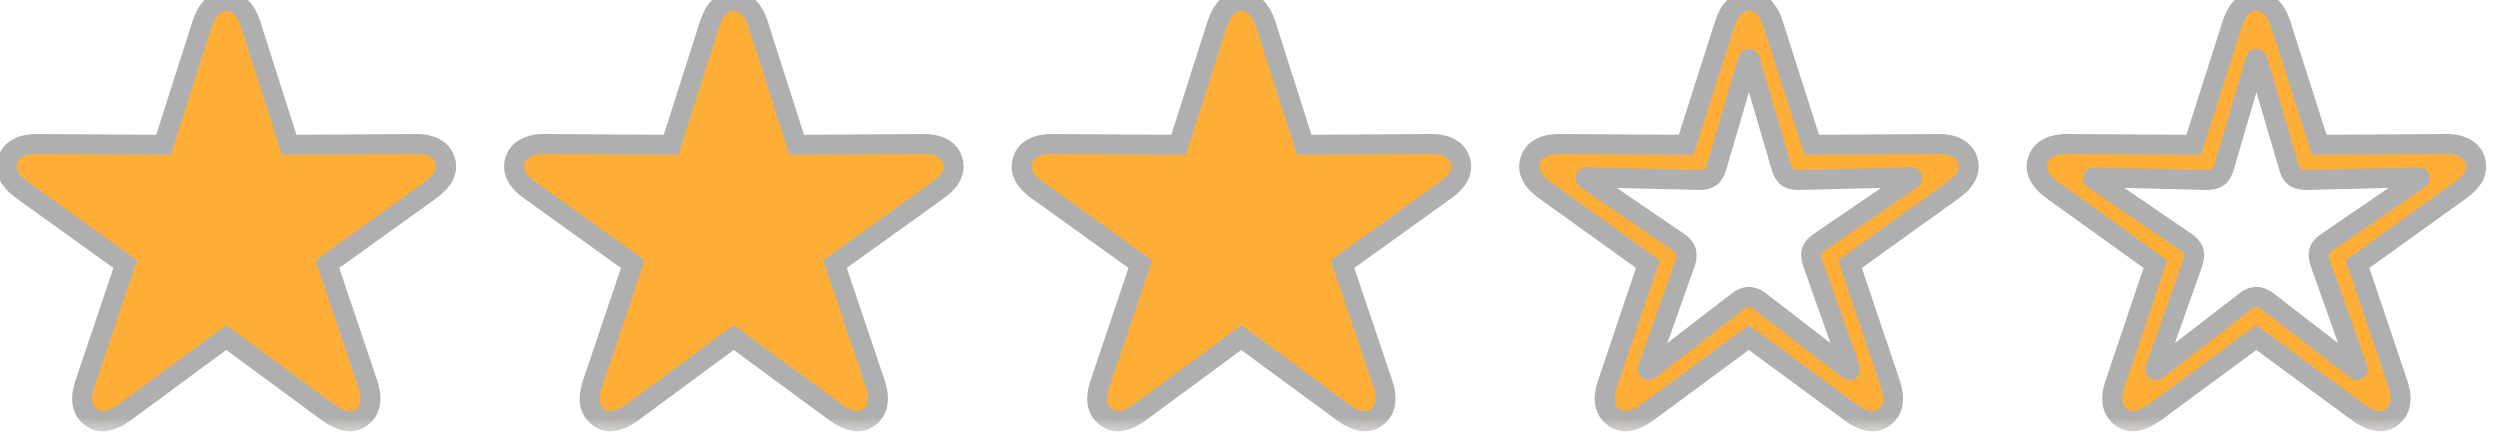 <svg width="75" height="13" viewBox="0 0 75 13" fill="none" xmlns="http://www.w3.org/2000/svg">
<mask id="path-1-outside-1_151_7" maskUnits="userSpaceOnUse" x="-1" y="-1" width="76" height="14" fill="black">
<rect fill="white" x="-1" y="-1" width="76" height="14"/>
<path d="M2.727 12.512C2.59 12.41 2.506 12.273 2.475 12.102C2.447 11.934 2.473 11.734 2.551 11.504L3.758 7.924L0.682 5.715C0.482 5.574 0.344 5.428 0.266 5.275C0.188 5.119 0.176 4.959 0.23 4.795C0.285 4.635 0.389 4.516 0.541 4.438C0.693 4.355 0.893 4.316 1.139 4.32L4.906 4.344L6.055 0.746C6.129 0.512 6.227 0.334 6.348 0.213C6.473 0.088 6.619 0.025 6.787 0.025C6.959 0.025 7.105 0.088 7.227 0.213C7.352 0.334 7.451 0.512 7.525 0.746L8.674 4.344L12.441 4.32C12.688 4.316 12.887 4.355 13.039 4.438C13.191 4.516 13.295 4.635 13.35 4.795C13.404 4.959 13.393 5.119 13.315 5.275C13.236 5.428 13.098 5.574 12.898 5.715L9.822 7.924L11.029 11.504C11.107 11.734 11.131 11.934 11.1 12.102C11.072 12.273 10.99 12.41 10.854 12.512C10.717 12.621 10.562 12.66 10.391 12.629C10.219 12.598 10.035 12.512 9.84 12.371L6.787 10.127L3.74 12.371C3.545 12.512 3.361 12.598 3.189 12.629C3.018 12.66 2.863 12.621 2.727 12.512ZM17.953 12.512C17.816 12.41 17.732 12.273 17.701 12.102C17.673 11.934 17.699 11.734 17.777 11.504L18.984 7.924L15.908 5.715C15.708 5.574 15.57 5.428 15.492 5.275C15.413 5.119 15.402 4.959 15.456 4.795C15.511 4.635 15.615 4.516 15.767 4.438C15.919 4.355 16.119 4.316 16.365 4.32L20.132 4.344L21.281 0.746C21.355 0.512 21.453 0.334 21.574 0.213C21.699 0.088 21.845 0.025 22.013 0.025C22.185 0.025 22.331 0.088 22.453 0.213C22.578 0.334 22.677 0.512 22.751 0.746L23.9 4.344L27.667 4.32C27.913 4.316 28.113 4.355 28.265 4.438C28.417 4.516 28.521 4.635 28.576 4.795C28.63 4.959 28.619 5.119 28.54 5.275C28.462 5.428 28.324 5.574 28.124 5.715L25.048 7.924L26.255 11.504C26.333 11.734 26.357 11.934 26.326 12.102C26.298 12.273 26.216 12.41 26.079 12.512C25.943 12.621 25.788 12.66 25.617 12.629C25.445 12.598 25.261 12.512 25.066 12.371L22.013 10.127L18.966 12.371C18.771 12.512 18.587 12.598 18.415 12.629C18.244 12.66 18.089 12.621 17.953 12.512ZM33.178 12.512C33.042 12.41 32.958 12.273 32.926 12.102C32.899 11.934 32.925 11.734 33.003 11.504L34.21 7.924L31.134 5.715C30.934 5.574 30.796 5.428 30.718 5.275C30.639 5.119 30.628 4.959 30.682 4.795C30.737 4.635 30.84 4.516 30.993 4.438C31.145 4.355 31.345 4.316 31.59 4.32L35.358 4.344L36.507 0.746C36.581 0.512 36.678 0.334 36.8 0.213C36.925 0.088 37.071 0.025 37.239 0.025C37.411 0.025 37.557 0.088 37.678 0.213C37.803 0.334 37.903 0.512 37.977 0.746L39.126 4.344L42.893 4.32C43.139 4.316 43.339 4.355 43.491 4.438C43.643 4.516 43.747 4.635 43.801 4.795C43.856 4.959 43.844 5.119 43.766 5.275C43.688 5.428 43.55 5.574 43.35 5.715L40.274 7.924L41.481 11.504C41.559 11.734 41.583 11.934 41.551 12.102C41.524 12.273 41.442 12.41 41.305 12.512C41.169 12.621 41.014 12.66 40.843 12.629C40.671 12.598 40.487 12.512 40.292 12.371L37.239 10.127L34.192 12.371C33.997 12.512 33.813 12.598 33.641 12.629C33.469 12.66 33.315 12.621 33.178 12.512ZM48.404 12.512C48.268 12.41 48.184 12.273 48.152 12.102C48.125 11.934 48.151 11.734 48.229 11.504L49.436 7.924L46.359 5.715C46.16 5.574 46.022 5.428 45.943 5.275C45.865 5.119 45.854 4.959 45.908 4.795C45.963 4.635 46.066 4.516 46.219 4.438C46.371 4.355 46.57 4.316 46.816 4.32L50.584 4.344L51.733 0.746C51.807 0.512 51.904 0.334 52.026 0.213C52.151 0.088 52.297 0.025 52.465 0.025C52.637 0.025 52.783 0.088 52.904 0.213C53.029 0.334 53.129 0.512 53.203 0.746L54.352 4.344L58.119 4.32C58.365 4.316 58.565 4.355 58.717 4.438C58.869 4.516 58.973 4.635 59.027 4.795C59.082 4.959 59.07 5.119 58.992 5.275C58.914 5.428 58.776 5.574 58.576 5.715L55.5 7.924L56.707 11.504C56.785 11.734 56.809 11.934 56.777 12.102C56.75 12.273 56.668 12.41 56.531 12.512C56.395 12.621 56.24 12.66 56.068 12.629C55.897 12.598 55.713 12.512 55.518 12.371L52.465 10.127L49.418 12.371C49.223 12.512 49.039 12.598 48.867 12.629C48.695 12.66 48.541 12.621 48.404 12.512ZM49.436 11.094C49.443 11.105 49.459 11.104 49.483 11.088L52.125 9.049C52.242 8.955 52.355 8.908 52.465 8.908C52.578 8.908 52.693 8.955 52.811 9.049L55.453 11.088C55.477 11.104 55.492 11.105 55.5 11.094C55.504 11.086 55.504 11.07 55.5 11.047L54.387 7.906C54.355 7.812 54.338 7.729 54.334 7.654C54.334 7.576 54.354 7.506 54.393 7.443C54.436 7.381 54.5 7.32 54.586 7.262L57.34 5.381C57.363 5.365 57.373 5.35 57.369 5.334C57.365 5.322 57.348 5.316 57.316 5.316L53.988 5.398C53.836 5.402 53.717 5.377 53.631 5.322C53.545 5.264 53.48 5.158 53.438 5.006L52.5 1.812C52.492 1.785 52.48 1.771 52.465 1.771C52.453 1.771 52.443 1.785 52.436 1.812L51.498 5.006C51.455 5.158 51.391 5.264 51.305 5.322C51.219 5.377 51.1 5.402 50.947 5.398L47.619 5.316C47.588 5.316 47.57 5.322 47.566 5.334C47.563 5.35 47.572 5.365 47.596 5.381L50.35 7.262C50.436 7.32 50.498 7.381 50.537 7.443C50.58 7.506 50.6 7.576 50.596 7.654C50.596 7.729 50.58 7.812 50.549 7.906L49.436 11.047C49.428 11.07 49.428 11.086 49.436 11.094ZM63.63 12.512C63.494 12.41 63.41 12.273 63.378 12.102C63.351 11.934 63.376 11.734 63.455 11.504L64.662 7.924L61.585 5.715C61.386 5.574 61.248 5.428 61.169 5.275C61.091 5.119 61.08 4.959 61.134 4.795C61.189 4.635 61.292 4.516 61.445 4.438C61.597 4.355 61.796 4.316 62.042 4.32L65.81 4.344L66.958 0.746C67.033 0.512 67.13 0.334 67.251 0.213C67.376 0.088 67.523 0.025 67.691 0.025C67.863 0.025 68.009 0.088 68.13 0.213C68.255 0.334 68.355 0.512 68.429 0.746L69.578 4.344L73.345 4.32C73.591 4.316 73.79 4.355 73.943 4.438C74.095 4.516 74.199 4.635 74.253 4.795C74.308 4.959 74.296 5.119 74.218 5.275C74.14 5.428 74.001 5.574 73.802 5.715L70.726 7.924L71.933 11.504C72.011 11.734 72.035 11.934 72.003 12.102C71.976 12.273 71.894 12.41 71.757 12.512C71.621 12.621 71.466 12.66 71.294 12.629C71.123 12.598 70.939 12.512 70.744 12.371L67.691 10.127L64.644 12.371C64.449 12.512 64.265 12.598 64.093 12.629C63.921 12.66 63.767 12.621 63.63 12.512ZM64.662 11.094C64.669 11.105 64.685 11.104 64.708 11.088L67.351 9.049C67.468 8.955 67.582 8.908 67.691 8.908C67.804 8.908 67.919 8.955 68.037 9.049L70.679 11.088C70.703 11.104 70.718 11.105 70.726 11.094C70.73 11.086 70.73 11.07 70.726 11.047L69.613 7.906C69.582 7.812 69.564 7.729 69.56 7.654C69.56 7.576 69.579 7.506 69.619 7.443C69.662 7.381 69.726 7.32 69.812 7.262L72.566 5.381C72.589 5.365 72.599 5.35 72.595 5.334C72.591 5.322 72.574 5.316 72.542 5.316L69.214 5.398C69.062 5.402 68.943 5.377 68.857 5.322C68.771 5.264 68.707 5.158 68.663 5.006L67.726 1.812C67.718 1.785 67.707 1.771 67.691 1.771C67.679 1.771 67.669 1.785 67.662 1.812L66.724 5.006C66.681 5.158 66.617 5.264 66.531 5.322C66.445 5.377 66.326 5.402 66.173 5.398L62.845 5.316C62.814 5.316 62.796 5.322 62.792 5.334C62.788 5.35 62.798 5.365 62.822 5.381L65.576 7.262C65.662 7.32 65.724 7.381 65.763 7.443C65.806 7.506 65.826 7.576 65.822 7.654C65.822 7.729 65.806 7.812 65.775 7.906L64.662 11.047C64.654 11.07 64.654 11.086 64.662 11.094Z"/>
</mask>
<path d="M2.727 12.512C2.59 12.41 2.506 12.273 2.475 12.102C2.447 11.934 2.473 11.734 2.551 11.504L3.758 7.924L0.682 5.715C0.482 5.574 0.344 5.428 0.266 5.275C0.188 5.119 0.176 4.959 0.23 4.795C0.285 4.635 0.389 4.516 0.541 4.438C0.693 4.355 0.893 4.316 1.139 4.32L4.906 4.344L6.055 0.746C6.129 0.512 6.227 0.334 6.348 0.213C6.473 0.088 6.619 0.025 6.787 0.025C6.959 0.025 7.105 0.088 7.227 0.213C7.352 0.334 7.451 0.512 7.525 0.746L8.674 4.344L12.441 4.32C12.688 4.316 12.887 4.355 13.039 4.438C13.191 4.516 13.295 4.635 13.35 4.795C13.404 4.959 13.393 5.119 13.315 5.275C13.236 5.428 13.098 5.574 12.898 5.715L9.822 7.924L11.029 11.504C11.107 11.734 11.131 11.934 11.1 12.102C11.072 12.273 10.99 12.41 10.854 12.512C10.717 12.621 10.562 12.66 10.391 12.629C10.219 12.598 10.035 12.512 9.84 12.371L6.787 10.127L3.74 12.371C3.545 12.512 3.361 12.598 3.189 12.629C3.018 12.66 2.863 12.621 2.727 12.512ZM17.953 12.512C17.816 12.41 17.732 12.273 17.701 12.102C17.673 11.934 17.699 11.734 17.777 11.504L18.984 7.924L15.908 5.715C15.708 5.574 15.57 5.428 15.492 5.275C15.413 5.119 15.402 4.959 15.456 4.795C15.511 4.635 15.615 4.516 15.767 4.438C15.919 4.355 16.119 4.316 16.365 4.32L20.132 4.344L21.281 0.746C21.355 0.512 21.453 0.334 21.574 0.213C21.699 0.088 21.845 0.025 22.013 0.025C22.185 0.025 22.331 0.088 22.453 0.213C22.578 0.334 22.677 0.512 22.751 0.746L23.9 4.344L27.667 4.32C27.913 4.316 28.113 4.355 28.265 4.438C28.417 4.516 28.521 4.635 28.576 4.795C28.63 4.959 28.619 5.119 28.54 5.275C28.462 5.428 28.324 5.574 28.124 5.715L25.048 7.924L26.255 11.504C26.333 11.734 26.357 11.934 26.326 12.102C26.298 12.273 26.216 12.41 26.079 12.512C25.943 12.621 25.788 12.66 25.617 12.629C25.445 12.598 25.261 12.512 25.066 12.371L22.013 10.127L18.966 12.371C18.771 12.512 18.587 12.598 18.415 12.629C18.244 12.66 18.089 12.621 17.953 12.512ZM33.178 12.512C33.042 12.41 32.958 12.273 32.926 12.102C32.899 11.934 32.925 11.734 33.003 11.504L34.21 7.924L31.134 5.715C30.934 5.574 30.796 5.428 30.718 5.275C30.639 5.119 30.628 4.959 30.682 4.795C30.737 4.635 30.84 4.516 30.993 4.438C31.145 4.355 31.345 4.316 31.59 4.32L35.358 4.344L36.507 0.746C36.581 0.512 36.678 0.334 36.8 0.213C36.925 0.088 37.071 0.025 37.239 0.025C37.411 0.025 37.557 0.088 37.678 0.213C37.803 0.334 37.903 0.512 37.977 0.746L39.126 4.344L42.893 4.32C43.139 4.316 43.339 4.355 43.491 4.438C43.643 4.516 43.747 4.635 43.801 4.795C43.856 4.959 43.844 5.119 43.766 5.275C43.688 5.428 43.55 5.574 43.35 5.715L40.274 7.924L41.481 11.504C41.559 11.734 41.583 11.934 41.551 12.102C41.524 12.273 41.442 12.41 41.305 12.512C41.169 12.621 41.014 12.66 40.843 12.629C40.671 12.598 40.487 12.512 40.292 12.371L37.239 10.127L34.192 12.371C33.997 12.512 33.813 12.598 33.641 12.629C33.469 12.66 33.315 12.621 33.178 12.512ZM48.404 12.512C48.268 12.41 48.184 12.273 48.152 12.102C48.125 11.934 48.151 11.734 48.229 11.504L49.436 7.924L46.359 5.715C46.16 5.574 46.022 5.428 45.943 5.275C45.865 5.119 45.854 4.959 45.908 4.795C45.963 4.635 46.066 4.516 46.219 4.438C46.371 4.355 46.57 4.316 46.816 4.32L50.584 4.344L51.733 0.746C51.807 0.512 51.904 0.334 52.026 0.213C52.151 0.088 52.297 0.025 52.465 0.025C52.637 0.025 52.783 0.088 52.904 0.213C53.029 0.334 53.129 0.512 53.203 0.746L54.352 4.344L58.119 4.32C58.365 4.316 58.565 4.355 58.717 4.438C58.869 4.516 58.973 4.635 59.027 4.795C59.082 4.959 59.07 5.119 58.992 5.275C58.914 5.428 58.776 5.574 58.576 5.715L55.5 7.924L56.707 11.504C56.785 11.734 56.809 11.934 56.777 12.102C56.75 12.273 56.668 12.41 56.531 12.512C56.395 12.621 56.24 12.66 56.068 12.629C55.897 12.598 55.713 12.512 55.518 12.371L52.465 10.127L49.418 12.371C49.223 12.512 49.039 12.598 48.867 12.629C48.695 12.66 48.541 12.621 48.404 12.512ZM49.436 11.094C49.443 11.105 49.459 11.104 49.483 11.088L52.125 9.049C52.242 8.955 52.355 8.908 52.465 8.908C52.578 8.908 52.693 8.955 52.811 9.049L55.453 11.088C55.477 11.104 55.492 11.105 55.5 11.094C55.504 11.086 55.504 11.07 55.5 11.047L54.387 7.906C54.355 7.812 54.338 7.729 54.334 7.654C54.334 7.576 54.354 7.506 54.393 7.443C54.436 7.381 54.5 7.32 54.586 7.262L57.34 5.381C57.363 5.365 57.373 5.35 57.369 5.334C57.365 5.322 57.348 5.316 57.316 5.316L53.988 5.398C53.836 5.402 53.717 5.377 53.631 5.322C53.545 5.264 53.48 5.158 53.438 5.006L52.5 1.812C52.492 1.785 52.48 1.771 52.465 1.771C52.453 1.771 52.443 1.785 52.436 1.812L51.498 5.006C51.455 5.158 51.391 5.264 51.305 5.322C51.219 5.377 51.1 5.402 50.947 5.398L47.619 5.316C47.588 5.316 47.57 5.322 47.566 5.334C47.563 5.35 47.572 5.365 47.596 5.381L50.35 7.262C50.436 7.32 50.498 7.381 50.537 7.443C50.58 7.506 50.6 7.576 50.596 7.654C50.596 7.729 50.58 7.812 50.549 7.906L49.436 11.047C49.428 11.07 49.428 11.086 49.436 11.094ZM63.63 12.512C63.494 12.41 63.41 12.273 63.378 12.102C63.351 11.934 63.376 11.734 63.455 11.504L64.662 7.924L61.585 5.715C61.386 5.574 61.248 5.428 61.169 5.275C61.091 5.119 61.08 4.959 61.134 4.795C61.189 4.635 61.292 4.516 61.445 4.438C61.597 4.355 61.796 4.316 62.042 4.32L65.81 4.344L66.958 0.746C67.033 0.512 67.13 0.334 67.251 0.213C67.376 0.088 67.523 0.025 67.691 0.025C67.863 0.025 68.009 0.088 68.13 0.213C68.255 0.334 68.355 0.512 68.429 0.746L69.578 4.344L73.345 4.32C73.591 4.316 73.79 4.355 73.943 4.438C74.095 4.516 74.199 4.635 74.253 4.795C74.308 4.959 74.296 5.119 74.218 5.275C74.14 5.428 74.001 5.574 73.802 5.715L70.726 7.924L71.933 11.504C72.011 11.734 72.035 11.934 72.003 12.102C71.976 12.273 71.894 12.41 71.757 12.512C71.621 12.621 71.466 12.66 71.294 12.629C71.123 12.598 70.939 12.512 70.744 12.371L67.691 10.127L64.644 12.371C64.449 12.512 64.265 12.598 64.093 12.629C63.921 12.66 63.767 12.621 63.63 12.512ZM64.662 11.094C64.669 11.105 64.685 11.104 64.708 11.088L67.351 9.049C67.468 8.955 67.582 8.908 67.691 8.908C67.804 8.908 67.919 8.955 68.037 9.049L70.679 11.088C70.703 11.104 70.718 11.105 70.726 11.094C70.73 11.086 70.73 11.07 70.726 11.047L69.613 7.906C69.582 7.812 69.564 7.729 69.56 7.654C69.56 7.576 69.579 7.506 69.619 7.443C69.662 7.381 69.726 7.32 69.812 7.262L72.566 5.381C72.589 5.365 72.599 5.35 72.595 5.334C72.591 5.322 72.574 5.316 72.542 5.316L69.214 5.398C69.062 5.402 68.943 5.377 68.857 5.322C68.771 5.264 68.707 5.158 68.663 5.006L67.726 1.812C67.718 1.785 67.707 1.771 67.691 1.771C67.679 1.771 67.669 1.785 67.662 1.812L66.724 5.006C66.681 5.158 66.617 5.264 66.531 5.322C66.445 5.377 66.326 5.402 66.173 5.398L62.845 5.316C62.814 5.316 62.796 5.322 62.792 5.334C62.788 5.35 62.798 5.365 62.822 5.381L65.576 7.262C65.662 7.32 65.724 7.381 65.763 7.443C65.806 7.506 65.826 7.576 65.822 7.654C65.822 7.729 65.806 7.812 65.775 7.906L64.662 11.047C64.654 11.07 64.654 11.086 64.662 11.094Z" fill="#FFAF37"/>
<path d="M2.727 12.512L2.914 12.277L2.905 12.271L2.727 12.512ZM2.475 12.102L2.178 12.15L2.179 12.155L2.475 12.102ZM2.551 11.504L2.835 11.6L2.835 11.6L2.551 11.504ZM3.758 7.924L4.042 8.02L4.113 7.81L3.933 7.68L3.758 7.924ZM0.682 5.715L0.857 5.471L0.855 5.47L0.682 5.715ZM0.266 5.275L-0.003 5.41L-0.001 5.412L0.266 5.275ZM0.23 4.795L-0.053 4.698L-0.054 4.7L0.23 4.795ZM0.541 4.438L0.678 4.705L0.683 4.702L0.541 4.438ZM1.139 4.32L1.134 4.62L1.137 4.62L1.139 4.32ZM4.906 4.344L4.904 4.644L5.125 4.645L5.192 4.435L4.906 4.344ZM6.055 0.746L6.34 0.837L6.341 0.837L6.055 0.746ZM7.227 0.213L7.011 0.422L7.018 0.428L7.227 0.213ZM7.525 0.746L7.239 0.837L7.24 0.837L7.525 0.746ZM8.674 4.344L8.388 4.435L8.455 4.645L8.676 4.644L8.674 4.344ZM12.441 4.32L12.443 4.62L12.446 4.62L12.441 4.32ZM13.039 4.438L12.897 4.702L12.902 4.704L13.039 4.438ZM13.35 4.795L13.634 4.7L13.633 4.698L13.35 4.795ZM13.315 5.275L13.581 5.412L13.583 5.41L13.315 5.275ZM12.898 5.715L12.725 5.47L12.723 5.471L12.898 5.715ZM9.822 7.924L9.647 7.68L9.467 7.81L9.538 8.02L9.822 7.924ZM11.029 11.504L10.745 11.6L10.745 11.6L11.029 11.504ZM11.1 12.102L10.805 12.047L10.803 12.054L11.1 12.102ZM10.854 12.512L10.675 12.271L10.666 12.277L10.854 12.512ZM9.84 12.371L9.662 12.613L9.665 12.615L9.84 12.371ZM6.787 10.127L6.965 9.885L6.787 9.754L6.609 9.885L6.787 10.127ZM3.74 12.371L3.916 12.615L3.918 12.613L3.74 12.371ZM2.905 12.271C2.832 12.216 2.788 12.147 2.77 12.048L2.179 12.155C2.224 12.4 2.348 12.604 2.548 12.752L2.905 12.271ZM2.771 12.053C2.754 11.95 2.766 11.803 2.835 11.6L2.267 11.408C2.179 11.666 2.141 11.917 2.179 12.15L2.771 12.053ZM2.835 11.6L4.042 8.02L3.474 7.828L2.267 11.408L2.835 11.6ZM3.933 7.68L0.857 5.471L0.507 5.959L3.583 8.168L3.933 7.68ZM0.855 5.47C0.679 5.346 0.581 5.233 0.533 5.138L-0.001 5.412C0.106 5.622 0.286 5.802 0.509 5.96L0.855 5.47ZM0.534 5.141C0.491 5.055 0.486 4.978 0.515 4.89L-0.054 4.7C-0.134 4.94 -0.116 5.183 -0.003 5.41L0.534 5.141ZM0.514 4.892C0.544 4.806 0.594 4.748 0.678 4.704L0.404 4.171C0.183 4.284 0.027 4.463 -0.053 4.698L0.514 4.892ZM0.683 4.702C0.775 4.652 0.919 4.617 1.134 4.62L1.143 4.02C0.866 4.016 0.611 4.059 0.399 4.173L0.683 4.702ZM1.137 4.62L4.904 4.644L4.908 4.044L1.141 4.02L1.137 4.62ZM5.192 4.435L6.34 0.837L5.769 0.655L4.62 4.253L5.192 4.435ZM6.341 0.837C6.406 0.629 6.484 0.501 6.56 0.425L6.136 0.001C5.969 0.167 5.852 0.394 5.769 0.656L6.341 0.837ZM6.56 0.425C6.632 0.353 6.703 0.325 6.787 0.325V-0.275C6.535 -0.275 6.314 -0.177 6.136 0.001L6.56 0.425ZM6.787 0.325C6.877 0.325 6.946 0.354 7.011 0.422L7.442 0.004C7.265 -0.178 7.041 -0.275 6.787 -0.275V0.325ZM7.018 0.428C7.095 0.504 7.174 0.631 7.239 0.837L7.811 0.656C7.728 0.392 7.608 0.164 7.435 -0.003L7.018 0.428ZM7.24 0.837L8.388 4.435L8.96 4.253L7.811 0.655L7.24 0.837ZM8.676 4.644L12.443 4.62L12.44 4.02L8.672 4.044L8.676 4.644ZM12.446 4.62C12.661 4.617 12.805 4.652 12.897 4.702L13.181 4.173C12.969 4.059 12.714 4.016 12.437 4.02L12.446 4.62ZM12.902 4.704C12.986 4.748 13.037 4.806 13.066 4.892L13.633 4.698C13.553 4.463 13.397 4.284 13.176 4.171L12.902 4.704ZM13.065 4.89C13.094 4.978 13.089 5.055 13.046 5.141L13.583 5.41C13.696 5.183 13.714 4.94 13.634 4.7L13.065 4.89ZM13.047 5.138C12.999 5.233 12.901 5.346 12.725 5.47L13.071 5.96C13.294 5.802 13.474 5.622 13.581 5.412L13.047 5.138ZM12.723 5.471L9.647 7.68L9.997 8.168L13.073 5.959L12.723 5.471ZM9.538 8.02L10.745 11.6L11.314 11.408L10.107 7.828L9.538 8.02ZM10.745 11.6C10.813 11.802 10.823 11.946 10.805 12.047L11.395 12.156C11.438 11.921 11.401 11.667 11.313 11.408L10.745 11.6ZM10.803 12.054C10.788 12.151 10.747 12.217 10.675 12.271L11.032 12.752C11.234 12.603 11.357 12.396 11.396 12.149L10.803 12.054ZM10.666 12.277C10.597 12.333 10.531 12.349 10.444 12.334L10.337 12.924C10.594 12.971 10.837 12.909 11.041 12.746L10.666 12.277ZM10.444 12.334C10.33 12.313 10.187 12.252 10.015 12.128L9.665 12.615C9.883 12.772 10.108 12.882 10.337 12.924L10.444 12.334ZM10.018 12.129L6.965 9.885L6.609 10.369L9.662 12.613L10.018 12.129ZM6.609 9.885L3.562 12.13L3.918 12.613L6.965 10.368L6.609 9.885ZM3.565 12.128C3.393 12.252 3.25 12.313 3.136 12.334L3.243 12.924C3.472 12.882 3.697 12.772 3.916 12.615L3.565 12.128ZM3.136 12.334C3.05 12.349 2.983 12.333 2.914 12.277L2.539 12.746C2.743 12.909 2.986 12.971 3.243 12.924L3.136 12.334ZM17.953 12.512L18.14 12.277L18.131 12.271L17.953 12.512ZM17.701 12.102L17.404 12.15L17.405 12.155L17.701 12.102ZM17.777 11.504L18.061 11.6L18.061 11.6L17.777 11.504ZM18.984 7.924L19.268 8.02L19.339 7.81L19.159 7.68L18.984 7.924ZM15.908 5.715L16.083 5.471L16.081 5.47L15.908 5.715ZM15.492 5.275L15.223 5.41L15.225 5.412L15.492 5.275ZM15.456 4.795L15.172 4.698L15.172 4.7L15.456 4.795ZM15.767 4.438L15.904 4.705L15.909 4.702L15.767 4.438ZM16.365 4.32L16.36 4.62L16.363 4.62L16.365 4.32ZM20.132 4.344L20.13 4.644L20.351 4.645L20.418 4.435L20.132 4.344ZM21.281 0.746L21.566 0.837L21.567 0.837L21.281 0.746ZM22.453 0.213L22.237 0.422L22.244 0.428L22.453 0.213ZM22.751 0.746L22.465 0.837L22.465 0.837L22.751 0.746ZM23.9 4.344L23.614 4.435L23.681 4.645L23.902 4.644L23.9 4.344ZM27.667 4.32L27.669 4.62L27.672 4.62L27.667 4.32ZM28.265 4.438L28.123 4.702L28.128 4.704L28.265 4.438ZM28.576 4.795L28.86 4.7L28.86 4.698L28.576 4.795ZM28.54 5.275L28.807 5.412L28.809 5.41L28.54 5.275ZM28.124 5.715L27.951 5.47L27.949 5.471L28.124 5.715ZM25.048 7.924L24.873 7.68L24.693 7.81L24.764 8.02L25.048 7.924ZM26.255 11.504L25.971 11.6L25.971 11.6L26.255 11.504ZM26.326 12.102L26.03 12.047L26.029 12.054L26.326 12.102ZM26.079 12.512L25.9 12.271L25.892 12.277L26.079 12.512ZM25.066 12.371L24.888 12.613L24.89 12.615L25.066 12.371ZM22.013 10.127L22.191 9.885L22.013 9.754L21.835 9.885L22.013 10.127ZM18.966 12.371L19.142 12.615L19.144 12.613L18.966 12.371ZM18.131 12.271C18.058 12.216 18.014 12.147 17.996 12.048L17.405 12.155C17.45 12.4 17.574 12.604 17.774 12.752L18.131 12.271ZM17.997 12.053C17.98 11.95 17.992 11.803 18.061 11.6L17.493 11.408C17.405 11.666 17.367 11.917 17.404 12.15L17.997 12.053ZM18.061 11.6L19.268 8.02L18.7 7.828L17.492 11.408L18.061 11.6ZM19.159 7.68L16.083 5.471L15.733 5.959L18.809 8.168L19.159 7.68ZM16.081 5.47C15.905 5.346 15.807 5.233 15.758 5.138L15.225 5.412C15.332 5.622 15.511 5.802 15.735 5.96L16.081 5.47ZM15.76 5.141C15.717 5.055 15.712 4.978 15.741 4.89L15.172 4.7C15.092 4.94 15.11 5.183 15.223 5.41L15.76 5.141ZM15.74 4.892C15.77 4.806 15.82 4.748 15.904 4.704L15.63 4.171C15.409 4.284 15.253 4.463 15.172 4.698L15.74 4.892ZM15.909 4.702C16.001 4.652 16.145 4.617 16.36 4.62L16.369 4.02C16.092 4.016 15.837 4.059 15.625 4.173L15.909 4.702ZM16.363 4.62L20.13 4.644L20.134 4.044L16.366 4.02L16.363 4.62ZM20.418 4.435L21.566 0.837L20.995 0.655L19.846 4.253L20.418 4.435ZM21.567 0.837C21.632 0.629 21.71 0.501 21.786 0.425L21.361 0.001C21.195 0.167 21.078 0.394 20.995 0.656L21.567 0.837ZM21.786 0.425C21.858 0.353 21.929 0.325 22.013 0.325V-0.275C21.761 -0.275 21.539 -0.177 21.361 0.001L21.786 0.425ZM22.013 0.325C22.103 0.325 22.172 0.354 22.237 0.422L22.668 0.004C22.491 -0.178 22.267 -0.275 22.013 -0.275V0.325ZM22.244 0.428C22.321 0.504 22.4 0.631 22.465 0.837L23.037 0.656C22.954 0.392 22.834 0.164 22.661 -0.003L22.244 0.428ZM22.465 0.837L23.614 4.435L24.186 4.253L23.037 0.655L22.465 0.837ZM23.902 4.644L27.669 4.62L27.666 4.02L23.898 4.044L23.902 4.644ZM27.672 4.62C27.887 4.617 28.031 4.652 28.123 4.702L28.407 4.173C28.195 4.059 27.939 4.016 27.663 4.02L27.672 4.62ZM28.128 4.704C28.212 4.748 28.262 4.806 28.292 4.892L28.86 4.698C28.779 4.463 28.622 4.284 28.402 4.171L28.128 4.704ZM28.291 4.89C28.32 4.978 28.315 5.055 28.272 5.141L28.809 5.41C28.922 5.183 28.94 4.94 28.86 4.7L28.291 4.89ZM28.273 5.138C28.225 5.233 28.127 5.346 27.951 5.47L28.297 5.96C28.52 5.802 28.7 5.622 28.807 5.412L28.273 5.138ZM27.949 5.471L24.873 7.68L25.223 8.168L28.299 5.959L27.949 5.471ZM24.764 8.02L25.971 11.6L26.54 11.408L25.332 7.828L24.764 8.02ZM25.971 11.6C26.039 11.802 26.049 11.946 26.031 12.047L26.62 12.156C26.664 11.921 26.627 11.667 26.539 11.408L25.971 11.6ZM26.029 12.054C26.014 12.151 25.973 12.217 25.901 12.271L26.258 12.752C26.459 12.603 26.582 12.396 26.622 12.149L26.029 12.054ZM25.892 12.277C25.823 12.333 25.756 12.349 25.67 12.334L25.563 12.924C25.82 12.971 26.063 12.909 26.267 12.746L25.892 12.277ZM25.67 12.334C25.555 12.313 25.413 12.252 25.241 12.128L24.89 12.615C25.109 12.772 25.334 12.882 25.563 12.924L25.67 12.334ZM25.244 12.129L22.191 9.885L21.835 10.369L24.888 12.613L25.244 12.129ZM21.835 9.885L18.788 12.13L19.144 12.613L22.191 10.368L21.835 9.885ZM18.791 12.128C18.619 12.252 18.476 12.313 18.362 12.334L18.469 12.924C18.698 12.882 18.923 12.772 19.142 12.615L18.791 12.128ZM18.362 12.334C18.276 12.349 18.209 12.333 18.14 12.277L17.765 12.746C17.969 12.909 18.212 12.971 18.469 12.924L18.362 12.334ZM33.178 12.512L33.366 12.277L33.357 12.271L33.178 12.512ZM32.926 12.102L32.63 12.15L32.631 12.155L32.926 12.102ZM33.003 11.504L33.287 11.6L33.287 11.6L33.003 11.504ZM34.21 7.924L34.494 8.02L34.565 7.81L34.385 7.68L34.21 7.924ZM31.134 5.715L31.308 5.471L31.306 5.47L31.134 5.715ZM30.718 5.275L30.449 5.41L30.451 5.412L30.718 5.275ZM30.682 4.795L30.398 4.698L30.398 4.7L30.682 4.795ZM30.993 4.438L31.13 4.705L31.135 4.702L30.993 4.438ZM31.59 4.32L31.586 4.62L31.589 4.62L31.59 4.32ZM35.358 4.344L35.356 4.644L35.577 4.645L35.644 4.435L35.358 4.344ZM36.507 0.746L36.792 0.837L36.793 0.837L36.507 0.746ZM37.678 0.213L37.463 0.422L37.47 0.428L37.678 0.213ZM37.977 0.746L37.691 0.837L37.691 0.837L37.977 0.746ZM39.126 4.344L38.84 4.435L38.907 4.645L39.128 4.644L39.126 4.344ZM42.893 4.32L42.895 4.62L42.898 4.62L42.893 4.32ZM43.491 4.438L43.349 4.702L43.354 4.704L43.491 4.438ZM43.801 4.795L44.086 4.7L44.085 4.698L43.801 4.795ZM43.766 5.275L44.033 5.412L44.035 5.41L43.766 5.275ZM43.35 5.715L43.177 5.47L43.175 5.471L43.35 5.715ZM40.274 7.924L40.099 7.68L39.919 7.81L39.99 8.02L40.274 7.924ZM41.481 11.504L41.197 11.6L41.197 11.6L41.481 11.504ZM41.551 12.102L41.256 12.047L41.255 12.054L41.551 12.102ZM41.305 12.512L41.126 12.271L41.118 12.277L41.305 12.512ZM40.292 12.371L40.114 12.613L40.116 12.615L40.292 12.371ZM37.239 10.127L37.417 9.885L37.239 9.754L37.061 9.885L37.239 10.127ZM34.192 12.371L34.367 12.615L34.37 12.613L34.192 12.371ZM33.357 12.271C33.283 12.216 33.24 12.147 33.222 12.048L32.631 12.155C32.676 12.4 32.8 12.604 32.999 12.752L33.357 12.271ZM33.223 12.053C33.206 11.95 33.218 11.803 33.287 11.6L32.718 11.408C32.631 11.666 32.593 11.917 32.63 12.15L33.223 12.053ZM33.287 11.6L34.494 8.02L33.925 7.828L32.718 11.408L33.287 11.6ZM34.385 7.68L31.308 5.471L30.959 5.959L34.035 8.168L34.385 7.68ZM31.306 5.47C31.131 5.346 31.033 5.233 30.984 5.138L30.451 5.412C30.558 5.622 30.737 5.802 30.96 5.96L31.306 5.47ZM30.986 5.141C30.943 5.055 30.938 4.978 30.967 4.89L30.398 4.7C30.318 4.94 30.336 5.183 30.449 5.41L30.986 5.141ZM30.966 4.892C30.995 4.806 31.046 4.748 31.13 4.704L30.856 4.171C30.635 4.284 30.479 4.463 30.398 4.698L30.966 4.892ZM31.135 4.702C31.227 4.652 31.37 4.617 31.586 4.62L31.595 4.02C31.318 4.016 31.063 4.059 30.851 4.173L31.135 4.702ZM31.589 4.62L35.356 4.644L35.36 4.044L31.592 4.02L31.589 4.62ZM35.644 4.435L36.792 0.837L36.221 0.655L35.072 4.253L35.644 4.435ZM36.793 0.837C36.858 0.629 36.936 0.501 37.012 0.425L36.587 0.001C36.421 0.167 36.303 0.394 36.221 0.656L36.793 0.837ZM37.012 0.425C37.084 0.353 37.155 0.325 37.239 0.325V-0.275C36.987 -0.275 36.765 -0.177 36.587 0.001L37.012 0.425ZM37.239 0.325C37.328 0.325 37.398 0.354 37.463 0.422L37.894 0.004C37.717 -0.178 37.493 -0.275 37.239 -0.275V0.325ZM37.47 0.428C37.547 0.504 37.626 0.631 37.691 0.837L38.263 0.656C38.18 0.392 38.06 0.164 37.887 -0.003L37.47 0.428ZM37.691 0.837L38.84 4.435L39.411 4.253L38.263 0.655L37.691 0.837ZM39.128 4.644L42.895 4.62L42.891 4.02L39.124 4.044L39.128 4.644ZM42.898 4.62C43.113 4.617 43.257 4.652 43.349 4.702L43.633 4.173C43.421 4.059 43.166 4.016 42.889 4.02L42.898 4.62ZM43.354 4.704C43.438 4.748 43.488 4.806 43.518 4.892L44.085 4.698C44.005 4.463 43.849 4.284 43.628 4.171L43.354 4.704ZM43.517 4.89C43.546 4.978 43.541 5.055 43.498 5.141L44.035 5.41C44.148 5.183 44.166 4.94 44.086 4.7L43.517 4.89ZM43.499 5.138C43.451 5.233 43.353 5.346 43.177 5.47L43.523 5.96C43.746 5.802 43.926 5.622 44.033 5.412L43.499 5.138ZM43.175 5.471L40.099 7.68L40.449 8.168L43.525 5.959L43.175 5.471ZM39.99 8.02L41.197 11.6L41.766 11.408L40.558 7.828L39.99 8.02ZM41.197 11.6C41.265 11.802 41.275 11.946 41.257 12.047L41.846 12.156C41.89 11.921 41.853 11.667 41.765 11.408L41.197 11.6ZM41.255 12.054C41.24 12.151 41.199 12.217 41.127 12.271L41.484 12.752C41.685 12.603 41.808 12.396 41.848 12.149L41.255 12.054ZM41.118 12.277C41.049 12.333 40.982 12.349 40.896 12.334L40.789 12.924C41.046 12.971 41.288 12.909 41.493 12.746L41.118 12.277ZM40.896 12.334C40.782 12.313 40.639 12.252 40.467 12.128L40.116 12.615C40.335 12.772 40.56 12.882 40.789 12.924L40.896 12.334ZM40.469 12.129L37.417 9.885L37.061 10.369L40.114 12.613L40.469 12.129ZM37.061 9.885L34.014 12.13L34.37 12.613L37.417 10.368L37.061 9.885ZM34.017 12.128C33.845 12.252 33.702 12.313 33.588 12.334L33.695 12.924C33.924 12.882 34.149 12.772 34.367 12.615L34.017 12.128ZM33.588 12.334C33.501 12.349 33.435 12.333 33.366 12.277L32.991 12.746C33.195 12.909 33.438 12.971 33.695 12.924L33.588 12.334ZM48.404 12.512L48.592 12.277L48.583 12.271L48.404 12.512ZM48.152 12.102L47.856 12.15L47.857 12.155L48.152 12.102ZM48.229 11.504L48.513 11.6L48.513 11.6L48.229 11.504ZM49.436 7.924L49.72 8.02L49.791 7.81L49.611 7.68L49.436 7.924ZM46.359 5.715L46.534 5.471L46.532 5.47L46.359 5.715ZM45.943 5.275L45.675 5.41L45.676 5.412L45.943 5.275ZM45.908 4.795L45.624 4.698L45.624 4.7L45.908 4.795ZM46.219 4.438L46.356 4.705L46.361 4.702L46.219 4.438ZM46.816 4.32L46.812 4.62L46.815 4.62L46.816 4.32ZM50.584 4.344L50.582 4.644L50.803 4.645L50.87 4.435L50.584 4.344ZM51.733 0.746L52.018 0.837L52.019 0.837L51.733 0.746ZM52.904 0.213L52.689 0.422L52.696 0.428L52.904 0.213ZM53.203 0.746L52.917 0.837L52.917 0.837L53.203 0.746ZM54.352 4.344L54.066 4.435L54.133 4.645L54.353 4.644L54.352 4.344ZM58.119 4.32L58.121 4.62L58.124 4.62L58.119 4.32ZM58.717 4.438L58.575 4.702L58.58 4.704L58.717 4.438ZM59.027 4.795L59.312 4.7L59.311 4.698L59.027 4.795ZM58.992 5.275L59.259 5.412L59.261 5.41L58.992 5.275ZM58.576 5.715L58.403 5.47L58.401 5.471L58.576 5.715ZM55.5 7.924L55.325 7.68L55.145 7.81L55.216 8.02L55.5 7.924ZM56.707 11.504L56.423 11.6L56.423 11.6L56.707 11.504ZM56.777 12.102L56.482 12.047L56.481 12.054L56.777 12.102ZM56.531 12.512L56.352 12.271L56.344 12.277L56.531 12.512ZM55.518 12.371L55.34 12.613L55.342 12.615L55.518 12.371ZM52.465 10.127L52.643 9.885L52.465 9.754L52.287 9.885L52.465 10.127ZM49.418 12.371L49.593 12.615L49.596 12.613L49.418 12.371ZM49.436 11.094L49.685 10.927L49.669 10.903L49.648 10.882L49.436 11.094ZM49.483 11.088L49.649 11.338L49.657 11.332L49.666 11.325L49.483 11.088ZM52.125 9.049L52.308 9.286L52.312 9.283L52.125 9.049ZM52.811 9.049L52.623 9.283L52.627 9.286L52.811 9.049ZM55.453 11.088L55.27 11.325L55.278 11.332L55.287 11.338L55.453 11.088ZM55.5 11.094L55.75 11.26L55.76 11.245L55.768 11.228L55.5 11.094ZM55.5 11.047L55.796 10.998L55.792 10.972L55.783 10.947L55.5 11.047ZM54.387 7.906L54.102 8.001L54.104 8.006L54.387 7.906ZM54.334 7.654H54.034V7.662L54.035 7.67L54.334 7.654ZM54.393 7.443L54.145 7.273L54.138 7.284L54.393 7.443ZM54.586 7.262L54.755 7.51L54.755 7.509L54.586 7.262ZM57.34 5.381L57.173 5.131L57.171 5.133L57.34 5.381ZM57.369 5.334L57.66 5.261L57.657 5.25L57.654 5.239L57.369 5.334ZM57.316 5.316V5.016L57.309 5.016L57.316 5.316ZM53.988 5.398L53.981 5.099L53.981 5.099L53.988 5.398ZM53.631 5.322L53.462 5.57L53.47 5.575L53.631 5.322ZM53.438 5.006L53.726 4.924L53.725 4.921L53.438 5.006ZM52.5 1.812L52.212 1.895L52.212 1.897L52.5 1.812ZM52.436 1.812L52.724 1.897L52.724 1.895L52.436 1.812ZM51.498 5.006L51.21 4.921L51.209 4.924L51.498 5.006ZM51.305 5.322L51.466 5.575L51.474 5.57L51.305 5.322ZM50.947 5.398L50.955 5.099L50.955 5.099L50.947 5.398ZM47.619 5.316L47.627 5.016H47.619V5.316ZM47.566 5.334L47.282 5.239L47.278 5.25L47.275 5.261L47.566 5.334ZM47.596 5.381L47.765 5.133L47.762 5.131L47.596 5.381ZM50.35 7.262L50.181 7.509L50.181 7.51L50.35 7.262ZM50.537 7.443L50.282 7.603L50.29 7.613L50.537 7.443ZM50.596 7.654L50.296 7.639L50.296 7.647V7.654H50.596ZM50.549 7.906L50.832 8.007L50.834 8.001L50.549 7.906ZM49.436 11.047L49.153 10.947L49.151 10.952L49.436 11.047ZM48.583 12.271C48.509 12.216 48.466 12.147 48.448 12.048L47.857 12.155C47.902 12.4 48.026 12.604 48.225 12.752L48.583 12.271ZM48.449 12.053C48.432 11.95 48.444 11.803 48.513 11.6L47.944 11.408C47.857 11.666 47.818 11.917 47.856 12.15L48.449 12.053ZM48.513 11.6L49.72 8.02L49.151 7.828L47.944 11.408L48.513 11.6ZM49.611 7.68L46.534 5.471L46.184 5.959L49.261 8.168L49.611 7.68ZM46.532 5.47C46.357 5.346 46.259 5.233 46.21 5.138L45.676 5.412C45.784 5.622 45.963 5.802 46.186 5.96L46.532 5.47ZM46.212 5.141C46.169 5.055 46.164 4.978 46.193 4.89L45.624 4.7C45.544 4.94 45.562 5.183 45.675 5.41L46.212 5.141ZM46.192 4.892C46.221 4.806 46.272 4.748 46.356 4.704L46.082 4.171C45.861 4.284 45.705 4.463 45.624 4.698L46.192 4.892ZM46.361 4.702C46.453 4.652 46.596 4.617 46.812 4.62L46.821 4.02C46.544 4.016 46.289 4.059 46.077 4.173L46.361 4.702ZM46.815 4.62L50.582 4.644L50.586 4.044L46.818 4.02L46.815 4.62ZM50.87 4.435L52.018 0.837L51.447 0.655L50.298 4.253L50.87 4.435ZM52.019 0.837C52.084 0.629 52.162 0.501 52.238 0.425L51.813 0.001C51.647 0.167 51.529 0.394 51.447 0.656L52.019 0.837ZM52.238 0.425C52.31 0.353 52.381 0.325 52.465 0.325V-0.275C52.213 -0.275 51.991 -0.177 51.813 0.001L52.238 0.425ZM52.465 0.325C52.554 0.325 52.623 0.354 52.689 0.422L53.12 0.004C52.943 -0.178 52.719 -0.275 52.465 -0.275V0.325ZM52.696 0.428C52.773 0.504 52.852 0.631 52.917 0.837L53.489 0.656C53.406 0.392 53.285 0.164 53.113 -0.003L52.696 0.428ZM52.917 0.837L54.066 4.435L54.637 4.253L53.489 0.655L52.917 0.837ZM54.353 4.644L58.121 4.62L58.117 4.02L54.35 4.044L54.353 4.644ZM58.124 4.62C58.339 4.617 58.483 4.652 58.575 4.702L58.859 4.173C58.647 4.059 58.391 4.016 58.114 4.02L58.124 4.62ZM58.58 4.704C58.664 4.748 58.714 4.806 58.743 4.892L59.311 4.698C59.231 4.463 59.074 4.284 58.854 4.171L58.58 4.704ZM58.743 4.89C58.772 4.978 58.767 5.055 58.724 5.141L59.261 5.41C59.374 5.183 59.392 4.94 59.312 4.7L58.743 4.89ZM58.725 5.138C58.677 5.233 58.579 5.346 58.403 5.47L58.749 5.96C58.972 5.802 59.152 5.622 59.259 5.412L58.725 5.138ZM58.401 5.471L55.325 7.68L55.675 8.168L58.751 5.959L58.401 5.471ZM55.216 8.02L56.423 11.6L56.991 11.408L55.784 7.828L55.216 8.02ZM56.423 11.6C56.491 11.802 56.501 11.946 56.483 12.047L57.072 12.156C57.116 11.921 57.079 11.667 56.991 11.408L56.423 11.6ZM56.481 12.054C56.466 12.151 56.425 12.217 56.352 12.271L56.71 12.752C56.911 12.603 57.034 12.396 57.074 12.149L56.481 12.054ZM56.344 12.277C56.275 12.333 56.208 12.349 56.122 12.334L56.015 12.924C56.272 12.971 56.514 12.909 56.719 12.746L56.344 12.277ZM56.122 12.334C56.007 12.313 55.865 12.252 55.693 12.128L55.342 12.615C55.561 12.772 55.786 12.882 56.015 12.924L56.122 12.334ZM55.695 12.129L52.643 9.885L52.287 10.369L55.34 12.613L55.695 12.129ZM52.287 9.885L49.24 12.13L49.596 12.613L52.643 10.368L52.287 9.885ZM49.243 12.128C49.071 12.252 48.928 12.313 48.814 12.334L48.921 12.924C49.15 12.882 49.375 12.772 49.593 12.615L49.243 12.128ZM48.814 12.334C48.727 12.349 48.661 12.333 48.592 12.277L48.217 12.746C48.421 12.909 48.663 12.971 48.921 12.924L48.814 12.334ZM49.186 11.26C49.217 11.307 49.264 11.35 49.328 11.377C49.389 11.402 49.447 11.404 49.49 11.399C49.568 11.389 49.624 11.354 49.649 11.338L49.316 10.838C49.317 10.838 49.354 10.811 49.416 10.803C49.452 10.799 49.503 10.8 49.558 10.823C49.616 10.847 49.658 10.887 49.685 10.927L49.186 11.26ZM49.666 11.325L52.308 9.286L51.942 8.811L49.299 10.85L49.666 11.325ZM52.312 9.283C52.396 9.216 52.445 9.208 52.465 9.208V8.608C52.266 8.608 52.088 8.694 51.938 8.815L52.312 9.283ZM52.465 9.208C52.491 9.208 52.542 9.218 52.623 9.283L52.998 8.815C52.845 8.692 52.666 8.608 52.465 8.608V9.208ZM52.627 9.286L55.27 11.325L55.636 10.85L52.994 8.811L52.627 9.286ZM55.287 11.338C55.311 11.354 55.368 11.389 55.445 11.399C55.489 11.404 55.547 11.402 55.608 11.377C55.672 11.35 55.719 11.307 55.75 11.26L55.251 10.927C55.278 10.887 55.32 10.847 55.377 10.823C55.433 10.8 55.484 10.799 55.52 10.803C55.581 10.811 55.619 10.838 55.62 10.838L55.287 11.338ZM55.768 11.228C55.802 11.161 55.803 11.099 55.803 11.076C55.803 11.046 55.799 11.018 55.796 10.998L55.204 11.096C55.205 11.099 55.203 11.091 55.203 11.076C55.203 11.068 55.203 11.055 55.206 11.037C55.209 11.02 55.215 10.992 55.232 10.96L55.768 11.228ZM55.783 10.947L54.67 7.806L54.104 8.006L55.217 11.147L55.783 10.947ZM54.671 7.811C54.646 7.735 54.636 7.679 54.634 7.639L54.035 7.67C54.04 7.778 54.065 7.89 54.102 8.001L54.671 7.811ZM54.634 7.654C54.634 7.629 54.64 7.614 54.647 7.602L54.138 7.284C54.068 7.397 54.034 7.523 54.034 7.654H54.634ZM54.64 7.613C54.656 7.59 54.689 7.555 54.755 7.51L54.417 7.014C54.311 7.086 54.216 7.171 54.145 7.273L54.64 7.613ZM54.755 7.509L57.509 5.629L57.171 5.133L54.417 7.014L54.755 7.509ZM57.506 5.63C57.548 5.603 57.714 5.477 57.66 5.261L57.078 5.407C57.057 5.324 57.079 5.249 57.11 5.198C57.137 5.156 57.167 5.136 57.173 5.131L57.506 5.63ZM57.654 5.239C57.609 5.106 57.5 5.054 57.448 5.036C57.395 5.018 57.345 5.016 57.316 5.016V5.616C57.315 5.616 57.31 5.616 57.302 5.615C57.294 5.614 57.278 5.612 57.258 5.605C57.224 5.594 57.125 5.551 57.085 5.429L57.654 5.239ZM57.309 5.016L53.981 5.099L53.996 5.698L57.324 5.616L57.309 5.016ZM53.981 5.099C53.86 5.102 53.808 5.08 53.792 5.069L53.47 5.575C53.625 5.674 53.812 5.703 53.996 5.698L53.981 5.099ZM53.8 5.074C53.796 5.072 53.76 5.043 53.726 4.924L53.149 5.087C53.201 5.274 53.294 5.456 53.462 5.57L53.8 5.074ZM53.725 4.921L52.788 1.728L52.212 1.897L53.15 5.09L53.725 4.921ZM52.788 1.73C52.779 1.696 52.759 1.64 52.713 1.587C52.66 1.524 52.574 1.471 52.465 1.471V2.071C52.371 2.071 52.299 2.025 52.258 1.977C52.224 1.937 52.213 1.901 52.212 1.895L52.788 1.73ZM52.465 1.471C52.325 1.471 52.24 1.558 52.205 1.607C52.171 1.655 52.155 1.703 52.147 1.73L52.724 1.895C52.723 1.897 52.721 1.904 52.718 1.913C52.714 1.921 52.706 1.937 52.693 1.956C52.667 1.992 52.593 2.071 52.465 2.071V1.471ZM52.148 1.728L51.21 4.921L51.786 5.09L52.724 1.897L52.148 1.728ZM51.209 4.924C51.176 5.043 51.14 5.072 51.136 5.074L51.474 5.57C51.642 5.456 51.734 5.274 51.787 5.087L51.209 4.924ZM51.144 5.069C51.127 5.08 51.075 5.102 50.955 5.099L50.94 5.698C51.124 5.703 51.31 5.674 51.466 5.575L51.144 5.069ZM50.955 5.099L47.627 5.016L47.612 5.616L50.94 5.698L50.955 5.099ZM47.619 5.016C47.59 5.016 47.541 5.018 47.488 5.036C47.436 5.054 47.326 5.106 47.282 5.239L47.851 5.429C47.81 5.551 47.712 5.594 47.678 5.605C47.658 5.612 47.642 5.614 47.634 5.615C47.626 5.616 47.62 5.616 47.619 5.616V5.016ZM47.275 5.261C47.221 5.477 47.388 5.603 47.429 5.63L47.762 5.131C47.769 5.136 47.799 5.156 47.825 5.198C47.857 5.249 47.878 5.324 47.858 5.407L47.275 5.261ZM47.427 5.629L50.181 7.509L50.519 7.014L47.765 5.133L47.427 5.629ZM50.181 7.51C50.245 7.554 50.273 7.586 50.283 7.602L50.792 7.284C50.723 7.175 50.626 7.087 50.519 7.014L50.181 7.51ZM50.29 7.613C50.294 7.62 50.297 7.625 50.296 7.639L50.895 7.669C50.903 7.528 50.866 7.392 50.784 7.273L50.29 7.613ZM50.296 7.654C50.296 7.688 50.288 7.739 50.264 7.811L50.834 8.001C50.872 7.886 50.896 7.769 50.896 7.654H50.296ZM50.266 7.806L49.153 10.947L49.718 11.147L50.832 8.006L50.266 7.806ZM49.151 10.952C49.142 10.979 49.13 11.023 49.13 11.076C49.13 11.13 49.144 11.226 49.224 11.306L49.648 10.882C49.72 10.954 49.73 11.038 49.73 11.076C49.73 11.114 49.721 11.139 49.72 11.142L49.151 10.952ZM63.63 12.512L63.818 12.277L63.809 12.271L63.63 12.512ZM63.378 12.102L63.082 12.15L63.083 12.155L63.378 12.102ZM63.455 11.504L63.739 11.6L63.739 11.6L63.455 11.504ZM64.662 7.924L64.946 8.02L65.017 7.81L64.837 7.68L64.662 7.924ZM61.585 5.715L61.76 5.471L61.758 5.47L61.585 5.715ZM61.169 5.275L60.901 5.41L60.902 5.412L61.169 5.275ZM61.134 4.795L60.85 4.698L60.85 4.7L61.134 4.795ZM61.445 4.438L61.582 4.705L61.587 4.702L61.445 4.438ZM62.042 4.32L62.038 4.62L62.041 4.62L62.042 4.32ZM65.81 4.344L65.808 4.644L66.029 4.645L66.096 4.435L65.81 4.344ZM66.958 0.746L67.244 0.837L67.244 0.837L66.958 0.746ZM68.13 0.213L67.915 0.422L67.922 0.428L68.13 0.213ZM68.429 0.746L68.143 0.837L68.143 0.837L68.429 0.746ZM69.578 4.344L69.292 4.435L69.359 4.645L69.579 4.644L69.578 4.344ZM73.345 4.32L73.347 4.62L73.35 4.62L73.345 4.32ZM73.943 4.438L73.801 4.702L73.806 4.704L73.943 4.438ZM74.253 4.795L74.538 4.7L74.537 4.698L74.253 4.795ZM74.218 5.275L74.485 5.412L74.487 5.41L74.218 5.275ZM73.802 5.715L73.629 5.47L73.627 5.471L73.802 5.715ZM70.726 7.924L70.551 7.68L70.371 7.81L70.442 8.02L70.726 7.924ZM71.933 11.504L71.649 11.6L71.649 11.6L71.933 11.504ZM72.003 12.102L71.708 12.047L71.707 12.054L72.003 12.102ZM71.757 12.512L71.578 12.271L71.57 12.277L71.757 12.512ZM70.744 12.371L70.566 12.613L70.568 12.615L70.744 12.371ZM67.691 10.127L67.869 9.885L67.691 9.754L67.513 9.885L67.691 10.127ZM64.644 12.371L64.819 12.615L64.822 12.613L64.644 12.371ZM64.662 11.094L64.911 10.927L64.895 10.903L64.874 10.882L64.662 11.094ZM64.708 11.088L64.875 11.338L64.883 11.332L64.892 11.325L64.708 11.088ZM67.351 9.049L67.534 9.286L67.538 9.283L67.351 9.049ZM68.037 9.049L67.849 9.283L67.853 9.286L68.037 9.049ZM70.679 11.088L70.496 11.325L70.504 11.332L70.513 11.338L70.679 11.088ZM70.726 11.094L70.976 11.26L70.986 11.245L70.994 11.228L70.726 11.094ZM70.726 11.047L71.022 10.998L71.018 10.972L71.009 10.947L70.726 11.047ZM69.613 7.906L69.328 8.001L69.33 8.006L69.613 7.906ZM69.56 7.654H69.26V7.662L69.26 7.67L69.56 7.654ZM69.619 7.443L69.371 7.273L69.364 7.284L69.619 7.443ZM69.812 7.262L69.981 7.51L69.981 7.509L69.812 7.262ZM72.566 5.381L72.399 5.131L72.397 5.133L72.566 5.381ZM72.595 5.334L72.886 5.261L72.883 5.25L72.88 5.239L72.595 5.334ZM72.542 5.316V5.016L72.535 5.016L72.542 5.316ZM69.214 5.398L69.207 5.099L69.207 5.099L69.214 5.398ZM68.857 5.322L68.688 5.57L68.696 5.575L68.857 5.322ZM68.663 5.006L68.952 4.924L68.951 4.921L68.663 5.006ZM67.726 1.812L67.438 1.895L67.438 1.897L67.726 1.812ZM67.662 1.812L67.949 1.897L67.95 1.895L67.662 1.812ZM66.724 5.006L66.436 4.921L66.435 4.924L66.724 5.006ZM66.531 5.322L66.692 5.575L66.7 5.57L66.531 5.322ZM66.173 5.398L66.181 5.099L66.181 5.099L66.173 5.398ZM62.845 5.316L62.853 5.016H62.845V5.316ZM62.792 5.334L62.508 5.239L62.504 5.25L62.501 5.261L62.792 5.334ZM62.822 5.381L62.991 5.133L62.988 5.131L62.822 5.381ZM65.576 7.262L65.406 7.509L65.407 7.51L65.576 7.262ZM65.763 7.443L65.508 7.603L65.516 7.613L65.763 7.443ZM65.822 7.654L65.522 7.639L65.522 7.647V7.654H65.822ZM65.775 7.906L66.058 8.007L66.059 8.001L65.775 7.906ZM64.662 11.047L64.379 10.947L64.377 10.952L64.662 11.047ZM63.809 12.271C63.735 12.216 63.691 12.147 63.673 12.048L63.083 12.155C63.128 12.4 63.252 12.604 63.451 12.752L63.809 12.271ZM63.675 12.053C63.658 11.95 63.67 11.803 63.739 11.6L63.17 11.408C63.083 11.666 63.044 11.917 63.082 12.15L63.675 12.053ZM63.739 11.6L64.946 8.02L64.377 7.828L63.17 11.408L63.739 11.6ZM64.837 7.68L61.76 5.471L61.41 5.959L64.487 8.168L64.837 7.68ZM61.758 5.47C61.583 5.346 61.485 5.233 61.436 5.138L60.902 5.412C61.01 5.622 61.189 5.802 61.412 5.96L61.758 5.47ZM61.438 5.141C61.395 5.055 61.39 4.978 61.419 4.89L60.85 4.7C60.77 4.94 60.788 5.183 60.901 5.41L61.438 5.141ZM61.418 4.892C61.447 4.806 61.498 4.748 61.582 4.704L61.308 4.171C61.087 4.284 60.931 4.463 60.85 4.698L61.418 4.892ZM61.587 4.702C61.679 4.652 61.822 4.617 62.038 4.62L62.047 4.02C61.77 4.016 61.515 4.059 61.303 4.173L61.587 4.702ZM62.041 4.62L65.808 4.644L65.812 4.044L62.044 4.02L62.041 4.62ZM66.096 4.435L67.244 0.837L66.673 0.655L65.524 4.253L66.096 4.435ZM67.244 0.837C67.31 0.629 67.388 0.501 67.463 0.425L67.039 0.001C66.873 0.167 66.755 0.394 66.672 0.656L67.244 0.837ZM67.463 0.425C67.536 0.353 67.607 0.325 67.691 0.325V-0.275C67.439 -0.275 67.217 -0.177 67.039 0.001L67.463 0.425ZM67.691 0.325C67.78 0.325 67.85 0.354 67.915 0.422L68.346 0.004C68.169 -0.178 67.945 -0.275 67.691 -0.275V0.325ZM67.922 0.428C67.999 0.504 68.078 0.631 68.143 0.837L68.715 0.656C68.632 0.392 68.511 0.164 68.339 -0.003L67.922 0.428ZM68.143 0.837L69.292 4.435L69.863 4.253L68.715 0.655L68.143 0.837ZM69.579 4.644L73.347 4.62L73.343 4.02L69.576 4.044L69.579 4.644ZM73.35 4.62C73.565 4.617 73.709 4.652 73.801 4.702L74.085 4.173C73.873 4.059 73.617 4.016 73.34 4.02L73.35 4.62ZM73.806 4.704C73.89 4.748 73.94 4.806 73.969 4.892L74.537 4.698C74.457 4.463 74.3 4.284 74.08 4.171L73.806 4.704ZM73.969 4.89C73.998 4.978 73.993 5.055 73.95 5.141L74.487 5.41C74.6 5.183 74.618 4.94 74.538 4.7L73.969 4.89ZM73.951 5.138C73.903 5.233 73.805 5.346 73.629 5.47L73.975 5.96C74.198 5.802 74.377 5.622 74.485 5.412L73.951 5.138ZM73.627 5.471L70.551 7.68L70.901 8.168L73.977 5.959L73.627 5.471ZM70.442 8.02L71.649 11.6L72.217 11.408L71.01 7.828L70.442 8.02ZM71.649 11.6C71.717 11.802 71.727 11.946 71.708 12.047L72.298 12.156C72.342 11.921 72.305 11.667 72.217 11.408L71.649 11.6ZM71.707 12.054C71.692 12.151 71.651 12.217 71.578 12.271L71.936 12.752C72.137 12.603 72.26 12.396 72.3 12.149L71.707 12.054ZM71.57 12.277C71.501 12.333 71.434 12.349 71.348 12.334L71.241 12.924C71.498 12.971 71.74 12.909 71.945 12.746L71.57 12.277ZM71.348 12.334C71.233 12.313 71.091 12.252 70.919 12.128L70.568 12.615C70.787 12.772 71.012 12.882 71.241 12.924L71.348 12.334ZM70.921 12.129L67.869 9.885L67.513 10.369L70.566 12.613L70.921 12.129ZM67.513 9.885L64.466 12.13L64.822 12.613L67.869 10.368L67.513 9.885ZM64.469 12.128C64.297 12.252 64.154 12.313 64.04 12.334L64.147 12.924C64.376 12.882 64.601 12.772 64.819 12.615L64.469 12.128ZM64.04 12.334C63.953 12.349 63.887 12.333 63.818 12.277L63.443 12.746C63.647 12.909 63.889 12.971 64.147 12.924L64.04 12.334ZM64.412 11.26C64.443 11.307 64.49 11.35 64.553 11.377C64.615 11.402 64.673 11.404 64.716 11.399C64.794 11.389 64.85 11.354 64.875 11.338L64.542 10.838C64.543 10.838 64.58 10.811 64.642 10.803C64.677 10.799 64.729 10.8 64.784 10.823C64.842 10.847 64.884 10.887 64.911 10.927L64.412 11.26ZM64.892 11.325L67.534 9.286L67.168 8.811L64.525 10.85L64.892 11.325ZM67.538 9.283C67.622 9.216 67.671 9.208 67.691 9.208V8.608C67.492 8.608 67.314 8.694 67.164 8.815L67.538 9.283ZM67.691 9.208C67.717 9.208 67.768 9.218 67.849 9.283L68.224 8.815C68.071 8.692 67.892 8.608 67.691 8.608V9.208ZM67.853 9.286L70.496 11.325L70.862 10.85L68.22 8.811L67.853 9.286ZM70.513 11.338C70.537 11.354 70.594 11.389 70.671 11.399C70.715 11.404 70.773 11.402 70.834 11.377C70.898 11.35 70.945 11.307 70.976 11.26L70.476 10.927C70.504 10.887 70.546 10.847 70.603 10.823C70.659 10.8 70.71 10.799 70.746 10.803C70.807 10.811 70.844 10.838 70.846 10.838L70.513 11.338ZM70.994 11.228C71.028 11.161 71.029 11.099 71.029 11.076C71.029 11.046 71.025 11.018 71.022 10.998L70.43 11.096C70.431 11.099 70.429 11.091 70.429 11.076C70.429 11.068 70.429 11.055 70.432 11.037C70.435 11.02 70.442 10.992 70.458 10.96L70.994 11.228ZM71.009 10.947L69.895 7.806L69.33 8.006L70.443 11.147L71.009 10.947ZM69.897 7.811C69.872 7.735 69.862 7.679 69.86 7.639L69.26 7.67C69.266 7.778 69.291 7.89 69.328 8.001L69.897 7.811ZM69.86 7.654C69.86 7.629 69.865 7.614 69.873 7.602L69.364 7.284C69.293 7.397 69.26 7.523 69.26 7.654H69.86ZM69.866 7.613C69.882 7.59 69.915 7.555 69.981 7.51L69.643 7.014C69.537 7.086 69.442 7.171 69.371 7.273L69.866 7.613ZM69.981 7.509L72.735 5.629L72.397 5.133L69.643 7.014L69.981 7.509ZM72.732 5.63C72.774 5.603 72.94 5.477 72.886 5.261L72.304 5.407C72.283 5.324 72.305 5.249 72.336 5.198C72.363 5.156 72.393 5.136 72.4 5.131L72.732 5.63ZM72.88 5.239C72.835 5.106 72.726 5.054 72.674 5.036C72.621 5.018 72.571 5.016 72.542 5.016V5.616C72.541 5.616 72.536 5.616 72.528 5.615C72.52 5.614 72.504 5.612 72.484 5.605C72.45 5.594 72.351 5.551 72.311 5.429L72.88 5.239ZM72.535 5.016L69.207 5.099L69.222 5.698L72.55 5.616L72.535 5.016ZM69.207 5.099C69.086 5.102 69.034 5.08 69.018 5.069L68.696 5.575C68.851 5.674 69.038 5.703 69.222 5.698L69.207 5.099ZM69.026 5.074C69.022 5.072 68.986 5.043 68.952 4.924L68.375 5.087C68.427 5.274 68.52 5.456 68.688 5.57L69.026 5.074ZM68.951 4.921L68.014 1.728L67.438 1.897L68.376 5.09L68.951 4.921ZM68.014 1.73C68.005 1.696 67.985 1.64 67.939 1.587C67.886 1.524 67.8 1.471 67.691 1.471V2.071C67.597 2.071 67.525 2.025 67.484 1.977C67.45 1.937 67.439 1.901 67.438 1.895L68.014 1.73ZM67.691 1.471C67.551 1.471 67.466 1.558 67.431 1.607C67.397 1.655 67.381 1.703 67.373 1.73L67.95 1.895C67.949 1.897 67.948 1.904 67.944 1.913C67.94 1.921 67.932 1.937 67.919 1.956C67.893 1.992 67.819 2.071 67.691 2.071V1.471ZM67.374 1.728L66.436 4.921L67.012 5.09L67.949 1.897L67.374 1.728ZM66.435 4.924C66.402 5.043 66.366 5.072 66.362 5.074L66.7 5.57C66.868 5.456 66.96 5.274 67.013 5.087L66.435 4.924ZM66.37 5.069C66.353 5.08 66.302 5.102 66.181 5.099L66.166 5.698C66.35 5.703 66.536 5.674 66.692 5.575L66.37 5.069ZM66.181 5.099L62.852 5.016L62.838 5.616L66.166 5.698L66.181 5.099ZM62.845 5.016C62.816 5.016 62.767 5.018 62.714 5.036C62.662 5.054 62.552 5.106 62.508 5.239L63.077 5.429C63.036 5.551 62.938 5.594 62.903 5.605C62.883 5.612 62.868 5.614 62.86 5.615C62.852 5.616 62.846 5.616 62.845 5.616V5.016ZM62.501 5.261C62.447 5.477 62.614 5.603 62.655 5.63L62.988 5.131C62.995 5.136 63.025 5.156 63.051 5.198C63.083 5.249 63.104 5.324 63.084 5.407L62.501 5.261ZM62.653 5.629L65.406 7.509L65.745 7.014L62.991 5.133L62.653 5.629ZM65.407 7.51C65.471 7.554 65.499 7.586 65.509 7.602L66.017 7.284C65.949 7.175 65.852 7.087 65.745 7.014L65.407 7.51ZM65.516 7.613C65.52 7.62 65.523 7.625 65.522 7.639L66.121 7.669C66.128 7.528 66.092 7.392 66.01 7.273L65.516 7.613ZM65.522 7.654C65.522 7.688 65.514 7.739 65.49 7.811L66.059 8.001C66.098 7.886 66.122 7.769 66.122 7.654H65.522ZM65.492 7.806L64.379 10.947L64.944 11.147L66.058 8.006L65.492 7.806ZM64.377 10.952C64.368 10.979 64.356 11.023 64.356 11.076C64.356 11.13 64.369 11.226 64.449 11.306L64.874 10.882C64.946 10.954 64.956 11.038 64.956 11.076C64.956 11.114 64.947 11.139 64.946 11.142L64.377 10.952Z" fill="#AFAFAF" mask="url(#path-1-outside-1_151_7)"/>
</svg>
